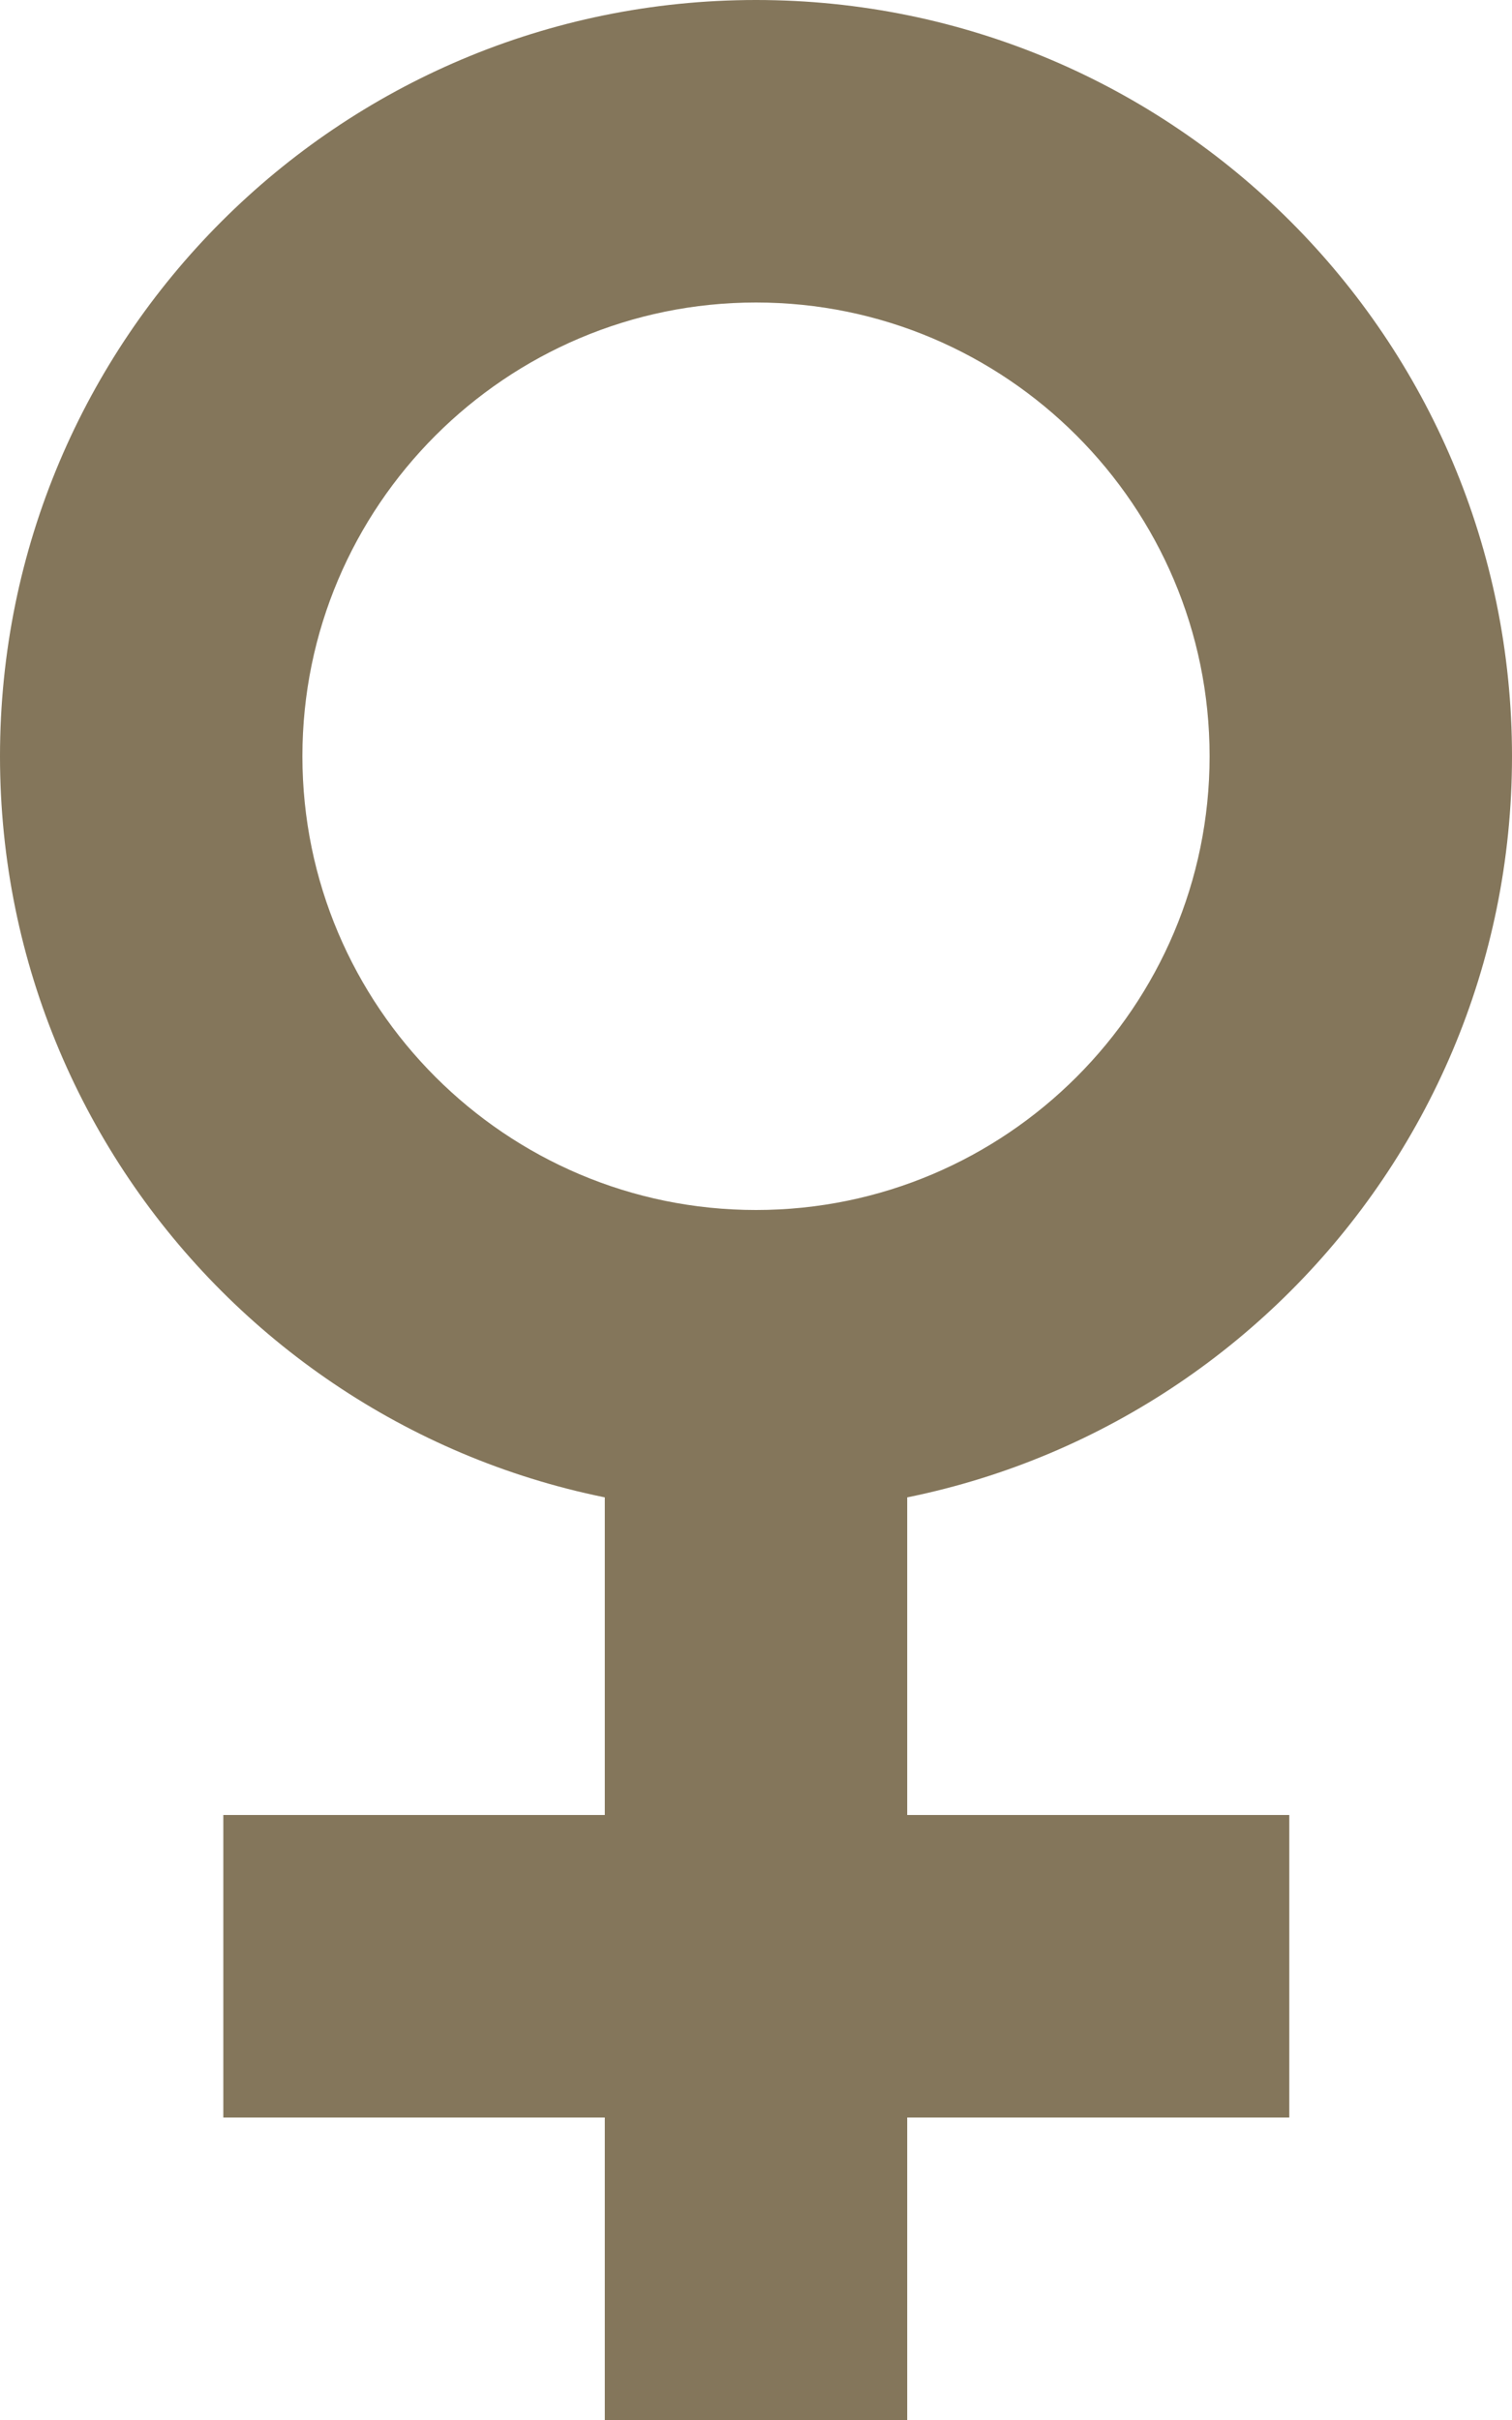 <?xml version="1.0" encoding="UTF-8"?>
<svg width="10px" height="16px" viewBox="0 0 10 16" version="1.1" xmlns="http://www.w3.org/2000/svg" xmlns:xlink="http://www.w3.org/1999/xlink">
    <!-- Generator: Sketch 49.2 (51160) - http://www.bohemiancoding.com/sketch -->
    <title>ic_female</title>
    <desc>Created with Sketch.</desc>
    <defs></defs>
    <g id="Page-1" stroke="none" stroke-width="1" fill="none" fill-rule="evenodd">
        <g id="ThemeStyles" transform="translate(-285, -2028)" fill="#84765B">
            <g id="ic_female" transform="translate(285, 2028)">
                <g id="Group">
                    <path d="M5,2 C6.654,2 8,3.346 8,5 C8,6.654 6.654,8 5,8 C3.346,8 2,6.654 2,5 C2,3.346 3.346,2 5,2 L5,2 Z M5,0 C2.239,0 0,2.239 0,5 C0,7.762 2.239,10 5,10 C7.762,10 10,7.762 10,5 C10,2.239 7.762,0 5,0 Z" id="Shape"></path>
                    <polygon id="Shape" points="4 8.953 6 8.953 6 16.003 4 16.003"></polygon>
                    <polygon id="Shape" points="1.477 12 8.527 12 8.527 14 1.477 14"></polygon>
                </g>
            </g>
        </g>
    </g>
</svg>
